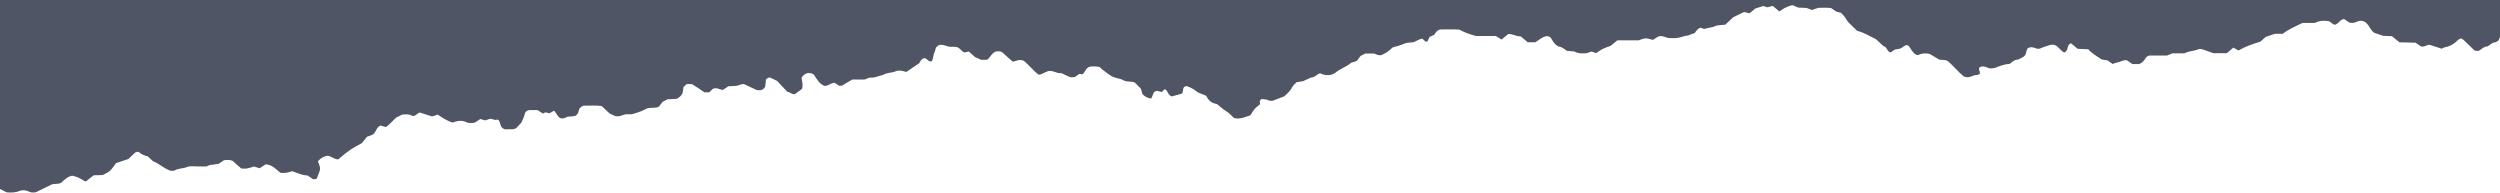 <svg width="1152" height="89" viewBox="0 0 1152 89" fill="none" xmlns="http://www.w3.org/2000/svg">
<path d="M0 87.076C1.07 87.616 2.1 88.136 3.05 88.626C5.14 88.806 7.06 88.786 9.02 87.996C10.38 87.446 11.979 87.566 13.389 88.306C14.319 88.796 15.309 88.776 16.449 88.606C19.019 87.356 21.709 86.036 24.019 84.916C25.589 84.596 26.799 84.946 28.199 84.206C29.559 83.016 31.029 81.356 33.299 80.947C34.239 81.227 35.228 81.416 36.118 81.826C37.158 82.296 38.108 82.956 39.118 83.506C39.248 83.576 39.448 83.516 39.728 83.516C40.688 82.736 41.708 81.896 42.748 81.067C42.878 80.966 43.048 80.927 43.468 80.727C43.868 80.727 44.528 80.746 45.188 80.727C46.018 80.707 46.838 80.647 47.428 80.617C50.778 78.927 50.778 78.927 53.468 75.167C55.268 74.567 57.157 73.937 59.167 73.267C60.047 72.427 61.007 71.507 61.977 70.587C62.477 70.107 63.047 69.817 63.927 70.007C65.037 71.087 66.547 71.737 68.077 72.047C68.917 72.817 69.657 73.497 70.587 74.347C73.367 75.297 75.607 77.747 78.727 78.727C79.367 78.657 80.147 78.787 80.666 78.477C82.296 77.497 84.226 77.757 85.936 77.037C87.796 76.257 89.896 76.777 91.886 76.707C93.046 76.667 94.216 76.697 95.146 76.697C95.856 76.407 96.296 76.127 96.776 76.047C98.076 75.817 99.396 75.667 100.766 75.477C101.546 74.947 102.366 74.387 103.136 73.857C104.545 73.687 105.865 73.497 107.305 74.177C107.785 74.627 108.375 75.217 109.005 75.767C109.745 76.417 110.515 77.047 111.235 77.657C112.185 77.657 113.045 77.777 113.845 77.627C114.975 77.417 116.055 77.017 117.055 76.717C117.975 77.017 118.755 77.267 119.615 77.537C120.565 76.927 121.525 76.307 122.475 75.697C124.295 75.867 125.715 76.657 127.004 77.767C127.754 78.417 128.524 79.037 129.254 79.656C130.194 79.656 131.044 79.757 131.854 79.626C132.824 79.477 133.764 79.127 134.634 78.887C136.284 79.467 137.824 80.076 139.414 80.546C140.194 80.776 141.054 80.776 141.744 80.867C142.684 81.507 143.504 82.066 144.324 82.616C144.854 82.546 145.334 82.476 145.914 82.406C146.394 81.177 146.924 79.977 147.314 78.727C147.564 77.937 147.504 77.077 147.214 76.267C146.994 75.657 146.774 75.037 146.504 74.297C147.794 72.797 149.354 71.997 150.943 71.737C152.883 72.057 154.123 73.467 155.843 73.447C161.243 68.787 163.023 67.927 166.723 65.977C167.393 65.157 168.223 64.127 169.133 63.007C169.793 62.777 170.563 62.497 171.343 62.227C173.342 61.397 173.212 58.627 175.332 57.847C176.092 58.068 176.882 58.297 177.772 58.547C179.612 57.417 180.872 55.608 182.732 54.068C183.552 53.678 184.592 53.178 185.402 52.788C186.842 52.668 188.012 52.538 189.132 53.008C189.742 53.258 190.312 53.638 191.132 53.298C191.712 52.898 192.382 52.418 193.082 51.968C193.202 51.888 193.402 51.918 193.582 51.888C195.441 52.488 197.321 53.088 199.041 53.638C199.561 53.498 199.881 53.428 200.201 53.328C200.671 53.168 201.121 52.988 201.681 52.778C203.831 54.308 206.081 55.678 208.541 56.498C210.711 55.648 212.771 55.278 214.901 56.308C216.151 56.917 217.501 56.697 218.87 56.487C219.66 55.958 220.48 55.398 221.3 54.838C222.13 55.068 222.92 55.278 223.64 55.478C224.49 55.188 225.27 54.918 225.74 54.758C227.06 54.648 227.87 55.598 228.97 55.138C229.4 54.958 229.92 55.448 230.12 55.898C230.39 56.498 230.5 57.157 230.71 57.788C230.99 58.627 231.59 59.177 232.61 59.587C233.73 59.587 235.06 59.607 236.39 59.567C236.7 59.557 237.01 59.357 237.85 59.057C238.42 58.458 239.33 57.498 240.21 56.568C240.78 55.088 241.59 53.838 241.869 52.308C242.019 51.488 242.819 50.978 243.919 50.708C245.019 50.708 246.349 50.708 247.639 50.708C248.529 51.258 249.359 51.778 250.339 52.388C251.189 51.358 252.129 51.958 253.099 52.258C253.789 51.858 254.499 51.458 255.169 51.078C255.369 51.178 255.579 51.208 255.659 51.328C256.129 52.008 256.559 52.708 257.029 53.388C257.789 54.488 258.759 54.828 260.069 54.418C260.539 54.268 260.979 54.008 261.529 53.768C262.109 53.738 262.779 53.718 263.439 53.648C264.089 53.578 264.729 53.458 265.059 53.408C266.108 52.738 266.508 52.038 266.638 51.168C266.798 50.098 267.338 49.318 268.818 48.678C271.318 48.778 274.298 48.428 277.248 48.868C278.548 50.088 279.758 51.228 280.878 52.268C281.898 52.758 282.798 53.188 283.208 53.388C285.318 54.028 286.628 53.028 288.367 52.648C289.237 52.648 290.397 52.648 291.207 52.648C292.827 52.128 294.107 51.788 295.337 51.298C296.567 50.808 297.737 50.178 298.457 49.838C300.457 49.478 302.007 49.978 303.607 49.138C304.107 48.508 304.717 47.728 305.377 46.888C306.047 46.538 306.787 46.148 307.547 45.758C309.027 45.688 310.526 45.608 311.796 45.548C313.096 44.918 313.906 44.098 314.496 43.008C314.656 42.078 314.816 41.098 314.996 40.028C315.466 39.618 315.956 39.188 316.466 38.738C317.176 38.738 317.836 38.728 318.506 38.738C318.666 38.738 318.826 38.798 318.996 38.838C319.976 39.468 320.956 40.078 321.926 40.718C322.886 41.358 323.836 42.018 324.606 42.538C325.526 42.538 326.186 42.538 326.806 42.538C327.466 41.918 328.056 41.358 328.576 40.878C330.246 40.208 331.576 41.258 333.076 41.458C333.885 40.918 334.705 40.358 335.635 39.738C336.545 39.708 337.545 39.708 338.535 39.628C339.185 39.578 339.865 39.488 340.475 39.258C341.255 38.958 342.005 38.588 343.005 38.818C344.985 39.748 347.085 40.748 348.795 41.548C350.685 41.748 351.895 41.418 352.645 39.798C352.735 38.828 352.845 37.678 352.955 36.558C353.905 35.768 354.525 35.558 355.175 35.858C356.075 36.288 356.965 36.748 358.124 37.318C359.544 38.828 361.144 40.528 362.794 42.298C364.004 42.358 364.774 43.498 366.224 43.418C367.294 42.628 368.494 41.758 369.564 40.968C370.134 39.138 369.634 37.538 369.354 35.928C369.804 34.989 370.564 34.358 371.474 33.868C372.614 33.519 373.744 33.489 374.994 34.349C376.364 36.308 377.524 38.818 380.063 39.608C381.883 39.508 382.983 38.178 384.573 38.128C385.223 38.568 385.913 39.028 386.623 39.508C387.103 39.508 387.593 39.508 387.893 39.508C389.623 38.478 391.183 37.548 392.733 36.638C394.823 36.638 396.823 36.638 398.433 36.638C399.603 36.248 400.403 35.708 401.163 35.768C403.262 35.938 405.032 34.849 406.982 34.508C408.712 33.389 410.832 33.669 412.702 32.859C414.222 32.199 415.952 32.669 417.622 33.159C419.642 31.779 421.702 30.389 423.622 29.079C424.282 27.909 424.772 26.799 426.211 26.829C427.311 27.129 427.841 28.599 429.341 28.269C429.501 27.889 429.751 27.469 429.871 27.009C430.041 26.369 430.071 25.699 430.241 25.059C430.371 24.579 430.651 24.149 430.801 23.669C431.001 23.039 431.141 22.399 431.241 22.039C432.061 20.889 432.971 20.529 434.031 20.649C434.681 20.719 435.321 20.929 435.951 21.109C436.431 21.239 436.891 21.429 436.941 21.439C438.691 21.749 440.051 21.389 441.111 21.769C442.621 22.349 443.181 23.799 444.401 24.159C445.151 24.009 445.781 23.879 446.451 23.739C447.381 24.579 448.251 25.359 449.26 26.269C450.14 26.669 451.2 27.149 452.11 27.569C452.96 27.569 453.63 27.599 454.3 27.559C454.62 27.539 454.93 27.389 455.25 27.299C456.4 26.129 457.07 24.489 458.69 23.799C459.69 23.539 460.67 23.499 461.74 24.019C463.25 25.379 464.86 26.829 466.47 28.259C466.58 28.359 466.78 28.349 466.96 28.399C468.51 27.949 470.05 27.119 471.919 28.119C474.179 30.009 476.129 32.559 478.519 34.379C479.619 34.508 480.279 33.898 481.039 33.599C481.809 33.289 482.559 32.939 482.959 32.759C485.429 32.289 487.099 34.078 488.969 33.658C490.529 34.379 491.889 34.998 493.209 35.608C493.949 35.578 494.609 35.548 495.268 35.518C495.968 35.029 496.648 34.548 497.328 34.078C497.948 33.998 498.628 34.438 498.948 34.129C500.178 33.009 500.218 31.359 502.218 30.719C503.328 30.549 504.968 30.529 506.578 30.829C507.148 31.329 507.628 31.799 508.158 32.199C509.488 33.189 510.788 34.239 512.198 35.089C513.028 35.589 514.048 35.778 514.998 36.078C515.788 36.338 516.678 36.408 517.358 36.828C518.737 37.668 520.237 37.568 521.717 37.698C522.037 37.728 522.347 37.878 522.937 38.058C523.807 38.938 524.857 39.998 525.727 40.868C526.037 41.938 526.267 42.728 526.437 43.348C527.647 44.628 528.927 45.258 530.437 45.378C531.387 44.178 531.087 42.208 533.067 41.838C533.777 42.018 534.557 42.218 535.317 42.408C535.817 41.938 536.277 41.518 536.717 41.108C538.317 41.728 538.077 43.918 539.967 44.418C541.326 44.058 542.906 43.638 544.476 43.198C544.616 43.158 544.716 42.978 544.866 42.828C545.026 42.048 545.186 41.238 545.356 40.448C545.806 39.848 546.406 39.528 547.086 39.768C548.016 40.098 548.946 40.498 549.796 40.998C550.786 41.588 551.566 42.508 552.716 42.898C553.806 43.268 554.856 43.748 555.806 44.138C556.496 45.478 557.286 46.578 558.486 47.228C559.196 47.618 560.046 47.748 560.866 48.008C562.156 48.998 563.305 50.188 564.765 51.048C566.305 51.958 567.535 53.398 568.665 54.398C571.615 55.098 573.845 53.828 576.185 53.118C576.865 52.088 577.415 51.048 578.175 50.178C578.915 49.338 579.865 48.678 580.685 47.968C580.375 46.568 580.375 46.568 581.255 45.648C581.975 45.718 582.815 45.698 583.605 45.898C584.395 46.098 585.095 46.658 586.395 46.438C588.014 45.828 590.024 45.068 591.714 44.438C593.364 42.968 594.684 41.748 595.534 40.038C595.954 39.188 596.844 38.578 597.514 37.868C598.594 37.698 599.574 37.538 600.444 37.408C601.754 36.808 602.964 36.258 604.174 35.708C605.854 35.828 606.684 34.158 608.324 33.769C609.873 34.548 611.643 34.879 613.493 34.419C614.093 34.139 614.793 33.968 615.283 33.548C617.463 31.709 620.273 30.889 622.453 29.059C622.803 28.759 623.383 28.729 623.843 28.569C624.303 28.399 624.763 28.229 625.203 28.059C625.833 27.229 626.443 26.449 626.973 25.759C627.833 25.329 628.573 24.959 629.193 24.659C630.703 24.659 632.033 24.659 633.172 24.659C634.292 25.039 635.122 25.719 636.642 25.359C637.282 25.019 638.362 24.559 639.312 23.909C640.262 23.259 641.082 22.409 641.672 21.889C643.632 21.279 645.272 20.929 646.772 20.249C648.052 19.669 649.332 19.589 650.662 19.529C650.992 19.519 651.312 19.409 651.612 19.349C652.862 18.859 653.932 17.989 655.401 17.799C655.821 18.189 656.261 18.669 656.771 19.049C656.981 19.209 657.361 19.139 657.711 19.169C658.061 18.459 658.411 17.729 658.751 17.019C659.531 16.659 660.271 16.319 660.941 15.999C661.501 15.079 661.951 14.159 663.521 13.579C666.131 13.579 669.281 13.449 672.451 13.649C674.801 14.939 677.291 15.849 680.17 16.599C683.04 16.599 686.21 16.599 689.29 16.599C690.22 17.169 691.05 17.679 691.93 18.219C693 17.329 694.01 16.479 694.96 15.689C696.98 15.489 698.56 16.859 700.43 16.709C700.58 16.699 700.73 16.839 701.07 16.999C701.919 17.729 702.929 18.589 703.949 19.469C705.169 19.469 706.319 19.469 707.479 19.469C709.199 18.479 710.629 16.969 712.639 16.659C713.619 16.609 714.399 16.979 714.819 17.729C715.559 19.049 716.319 20.329 717.849 21.319C719.319 21.449 720.689 22.369 721.959 23.409C723.179 23.519 724.329 23.629 725.488 23.729C727.338 24.779 729.328 24.669 731.228 24.489C732.138 24.299 732.818 23.679 733.558 23.799C734.308 24.059 734.928 24.269 735.508 24.469C736.578 23.779 737.508 23.059 738.538 22.549C739.718 21.969 740.988 21.559 742.188 21.099C743.238 20.249 744.258 19.419 745.288 18.579C748.707 18.579 752.047 18.579 755.077 18.579C758.237 17.419 758.237 17.419 761.667 18.389C762.587 17.799 763.547 17.189 764.127 16.819C766.177 16.219 767.467 17.309 768.827 17.519C770.267 17.519 771.617 17.679 772.926 17.479C774.546 17.229 776.086 16.529 777.756 16.349C778.396 16.279 778.986 15.869 779.616 15.639C779.926 15.529 780.266 15.499 780.586 15.389C780.736 15.339 780.846 15.189 780.986 15.089C782.016 13.669 782.356 13.339 783.486 12.729C784.046 12.919 784.666 13.129 785.286 13.349C786.406 13.079 787.516 12.709 788.646 12.579C789.676 12.469 790.516 11.85 791.486 11.7C792.626 11.52 793.796 11.489 794.985 11.389C796.235 10.23 797.455 9.1 798.705 7.93C800.315 7.15 801.955 6.36 803.685 5.52C804.465 5.72 805.245 5.91 806.175 6.15C806.985 5.46 807.875 4.71 808.785 3.95C810.015 3.56 811.265 3.15 812.505 2.76C813.155 2.96 813.785 3.16 814.445 3.37C815.195 3.16 815.984 2.95 816.874 2.71C817.864 3.54 818.874 4.39 819.934 5.28C821.494 4.21 822.944 3.07 825.864 2.41C826.174 2.34 827.364 3.05 828.704 3.51C829.944 3.56 831.274 3.61 832.474 3.66C833.374 4.01 834.144 4.31 834.914 4.61C835.924 4.27 836.864 3.96 837.914 3.61C839.794 3.6 841.793 3.47 843.773 3.71C844.633 4.3 845.453 4.87 846.183 5.37C846.933 5.55 847.573 5.71 848.303 5.89C848.943 6.6 849.733 7.25 850.253 8.08C850.783 8.93 851.243 9.81 851.973 10.51C853.293 11.78 854.593 13.069 855.763 14.209C859.103 15.009 861.743 16.829 864.382 18.009C865.682 19.209 866.782 20.219 867.882 21.239C869.572 21.549 869.522 23.749 871.132 24.199C871.802 23.749 872.492 23.289 873.192 22.819C874.172 22.669 875.142 22.509 875.262 22.489C877.052 21.949 877.502 20.779 878.642 20.809C878.952 20.929 879.362 20.969 879.542 21.189C880.052 21.829 880.442 22.569 880.932 23.229C881.622 24.159 882.292 25.139 883.732 25.419C885.282 24.639 887.052 24.329 889.241 24.879C890.511 25.639 892.081 26.559 893.631 27.479C894.781 27.709 895.991 27.409 897.411 28.029C899.981 30.159 902.281 33.069 904.931 35.258C905.501 35.398 905.811 35.498 906.141 35.559C907.881 35.858 909.271 34.498 910.98 34.548C911.42 34.559 911.88 34.218 912.21 34.089C912.56 33.259 912.09 32.689 911.94 32.059C911.82 31.549 912.01 31.099 912.51 30.809C913.48 30.519 914.47 30.529 915.4 30.999C916.84 31.719 918.21 31.679 919.73 31.109C921.74 30.349 923.75 29.519 926.09 29.429C927.19 28.599 928.26 27.449 929.91 27.459C931.05 26.809 932.44 26.539 933.299 25.259C933.849 24.059 933.729 22.289 934.979 21.929C936.949 21.299 938.009 22.649 939.659 22.489C940.159 22.299 940.919 21.979 941.699 21.699C942.479 21.419 943.279 21.199 944.059 20.919C945.209 20.509 946.329 20.449 947.209 20.899C948.859 21.899 949.669 23.509 951.209 24.189C951.929 23.929 952.329 23.399 952.569 22.759C952.799 22.139 952.849 21.439 953.149 20.869C953.349 20.489 953.849 20.259 954.289 19.909C955.359 20.809 956.368 21.649 957.378 22.489C958.958 22.559 960.448 22.629 962.288 22.709C963.858 24.629 966.248 25.849 968.418 27.389C969.378 27.539 970.358 27.699 971.158 27.829C972.008 28.429 972.688 28.909 973.478 29.469C974.348 29.199 975.268 28.789 976.218 28.639C977.378 28.459 978.288 27.489 980.107 27.809C980.867 28.339 981.687 28.899 982.567 29.509C983.677 29.509 984.837 29.509 985.807 29.509C987.087 28.919 987.877 28.069 988.517 27.079C988.877 26.519 989.177 25.919 990.417 25.589C992.877 25.589 995.877 25.589 998.547 25.589C999.647 25.159 1000.42 24.849 1001.12 24.569C1003.06 24.569 1004.89 24.569 1006.61 24.569C1008.66 23.429 1010.94 23.609 1012.93 22.729C1013.67 22.399 1014.56 22.599 1015.37 22.899C1016.93 23.469 1018.5 23.999 1019.92 24.499C1022.06 24.499 1024.06 24.499 1026.09 24.499C1026.63 24.059 1027.15 23.659 1027.65 23.229C1028.15 22.799 1028.64 22.359 1029.14 21.919C1029.94 22.389 1030.64 22.799 1031.45 23.269C1034.6 21.479 1038.01 20.219 1041.53 19.219C1042.41 18.439 1043.28 17.669 1044.06 16.989C1045.45 16.529 1046.7 16.109 1048.31 15.569C1049.29 15.569 1050.62 15.569 1051.89 15.569C1054.78 13.359 1057.99 11.999 1061.08 10.559C1063.04 10.559 1064.87 10.559 1066.68 10.559C1068.74 9.49 1070.87 9.4 1073.05 9.75C1074.17 10.08 1074.74 11.409 1076.16 11.37C1077.2 10.97 1077.85 9.93 1078.79 9.26C1079.17 8.99 1079.67 8.89 1080.1 8.71C1080.99 9.32 1081.81 9.88 1082.55 10.39C1083.83 10.7 1084.94 10.57 1086.04 10.01C1087.14 9.46 1088.28 9.45 1089.24 9.83C1091.69 10.97 1091.97 13.799 1094.17 15.169C1095.4 15.579 1096.81 16.049 1098.19 16.509C1099.55 16.569 1100.87 16.629 1102.21 16.679C1103.4 17.659 1104.56 18.599 1105.65 19.489C1108.28 19.549 1110.77 19.619 1113.08 19.669C1114.09 20.359 1114.91 20.919 1115.55 21.359C1117.18 21.869 1118.24 20.519 1119.61 20.659C1121.49 21.259 1123.37 21.869 1125.12 22.429C1125.75 22.149 1126.19 21.839 1126.67 21.749C1129.08 21.339 1131 20.129 1132.67 18.409C1132.99 18.079 1133.5 17.929 1133.96 17.669C1134.43 17.939 1134.91 18.099 1135.26 18.429C1136.84 19.919 1138.37 21.449 1139.94 22.949C1140.17 23.169 1140.51 23.269 1140.81 23.429C1141.3 23.429 1141.79 23.429 1142.19 23.429C1143.58 22.659 1144.57 21.349 1146.24 21.399C1147.06 20.839 1147.88 20.269 1148.68 19.729C1149.69 19.519 1150.71 19.409 1151.43 18.469C1151.62 18.019 1151.81 17.559 1152 17.099V0H0V87.076Z" fill="#4F5565"/>
</svg>
